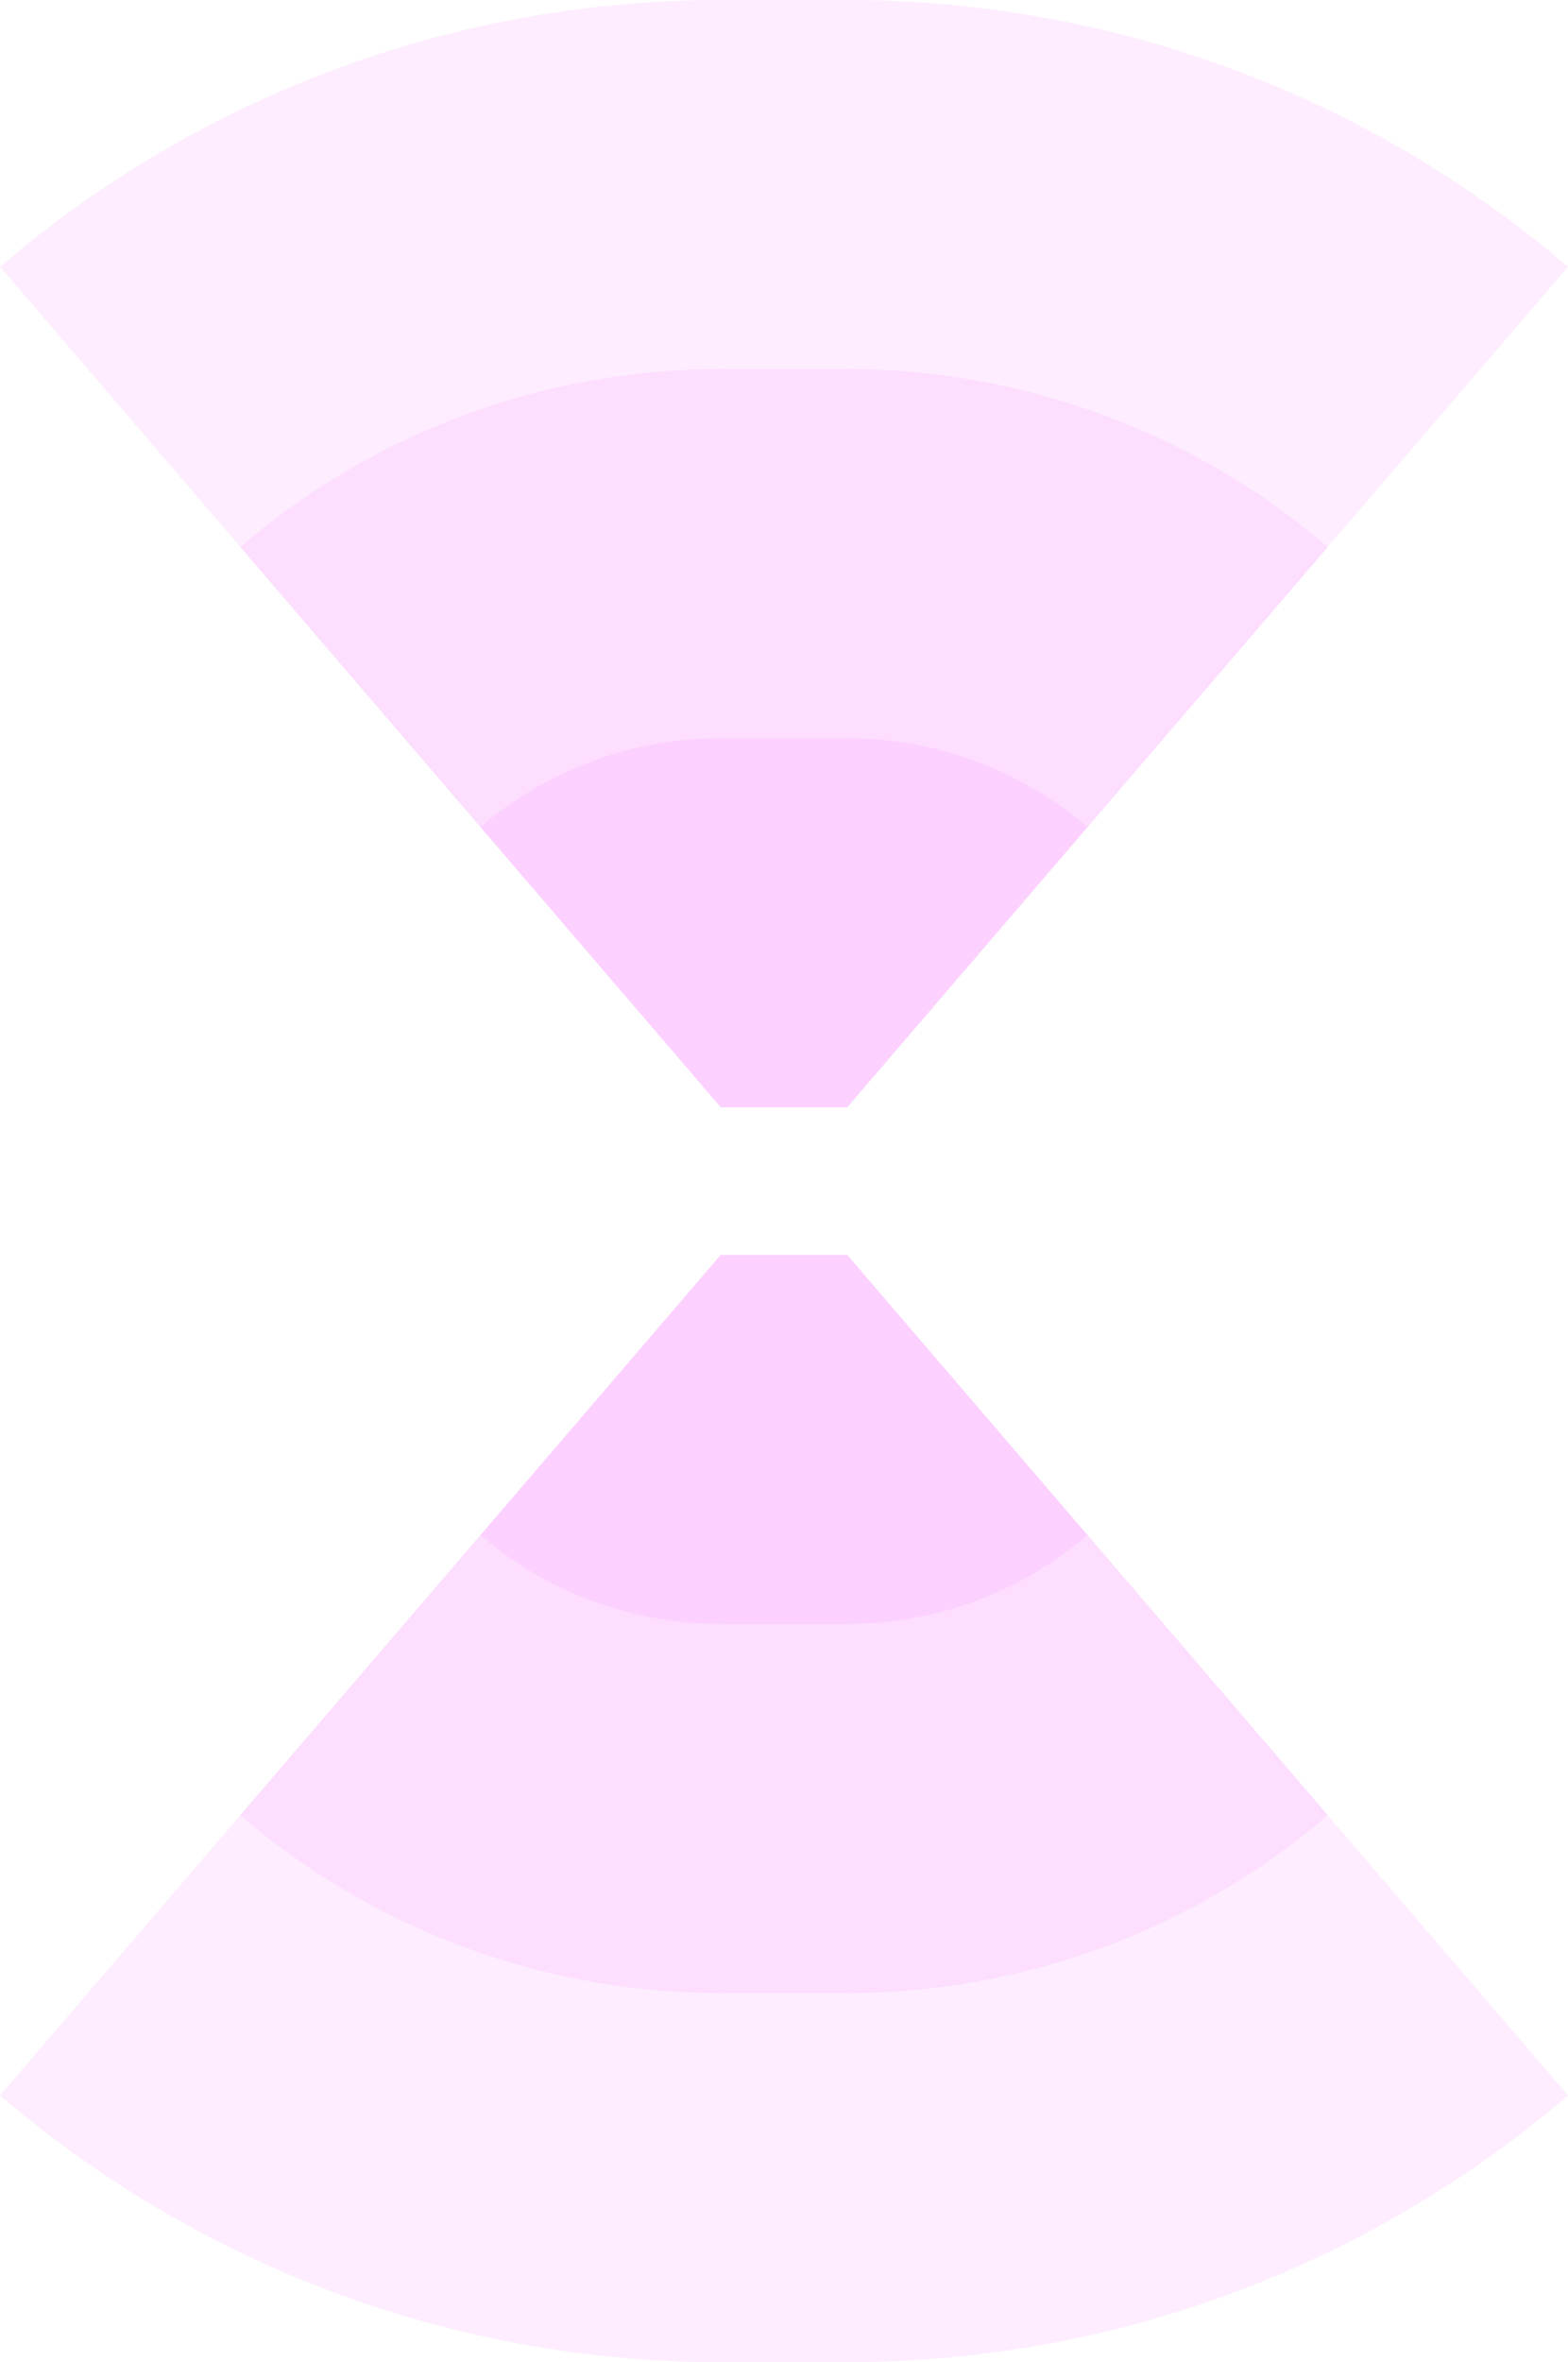 <!-- Created with Inkscape (http://www.inkscape.org/) --><svg xmlns:rdf="http://www.w3.org/1999/02/22-rdf-syntax-ns#" width="1200.431" xmlns:svg="http://www.w3.org/2000/svg" id="svg2" height="1808" xmlns:dc="http://purl.org/dc/elements/1.1/" xmlns:cc="http://creativecommons.org/ns#" xmlns="http://www.w3.org/2000/svg" version="1.1">
  <defs id="defs3031"/>
    <rect x="551.756" width="96.92" id="rect3000" y="0" height="847.5" style="fill:#f789ff;fill-opacity:0.15"/>
    <rect x="551.756" width="96.92" id="rect3001" y="282.5" height="565" style="fill:#f789ff;fill-opacity:0.15"/>
    <rect x="551.756" width="96.92" id="rect3002" y="565" height="282.5" style="fill:#f789ff;fill-opacity:0.15"/>

  <rect x="551.756" width="96.92" height="847.5" y="960.5" id="rect3000" style="fill:#f789ff;fill-opacity:0.15"/>
  <rect x="551.756" width="96.92" height="565" y="960.5" id="rect3001" style="fill:#f789ff;fill-opacity:0.15"/>
  <rect x="551.756" width="96.92" height="282.5" y="960.5" id="rect3002" style="fill:#f789ff;fill-opacity:0.15"/>
  
	
		<path style="fill:#f789ff;fill-opacity:0.15" d="M 0,204.21 A 847.5,847.5 0 0 1 551.756,0 v 847.5 z" id="path3021"/>
	<path style="fill:#f789ff;fill-opacity:0.15" d="M 183.919,418.64 A 565,565 0 0 1 551.756,282.5 v 565 z" id="path3021"/>
	<path style="fill:#f789ff;fill-opacity:0.15" d="M 367.837,633.07 A 282.5,282.5 0 0 1 551.756,565 v 282.5 z" id="path3021"/>


    <path style="fill:#f789ff;fill-opacity:0.15" id="path3021" d="M 1200.431,204.21 A 847.5,847.5 1 0 0 648.676,0 v 847.5 z"/>
    <path style="fill:#f789ff;fill-opacity:0.15" id="path3021" d="M 1016.513,418.64 A 565,565 1 0 0 648.676,282.5 v 565 z"/>
    <path style="fill:#f789ff;fill-opacity:0.15" id="path3021" d="M 832.594,633.07 A 282.5,282.5 1 0 0 648.676,565 v 282.5 z"/>

	<path style="fill:#f789ff;fill-opacity:0.15" d="M 0,1603.79 A 847.5,847.5 1 0 0 551.756,1808 v -847.5 z" id="path3021"/>
	<path style="fill:#f789ff;fill-opacity:0.15" d="M 183.919,1389.36 A 565,565 1 0 0 551.756,1525.5 v -565 z" id="path3021"/>
	<path style="fill:#f789ff;fill-opacity:0.15" d="M 367.837,1174.93 A 282.5,282.5 1 0 0 551.756,1243 v -282.5 z" id="path3021"/>
	
	
	<path style="fill:#f789ff;fill-opacity:0.15" d="M 1200.431,1603.79 A 847.5,847.5 0 0 1 648.676,1808 v -847.5 z" id="path3021"/>
	<path style="fill:#f789ff;fill-opacity:0.15" d="M 1016.513,1389.36 A 565,565 0 0 1 648.676,1525.5 v -565 z" id="path3021"/>
	<path style="fill:#f789ff;fill-opacity:0.15" d="M 832.594,1174.93 A 282.5,282.5 0 0 1 648.676,1243 v -282.5 z" id="path3021"/>
</svg>